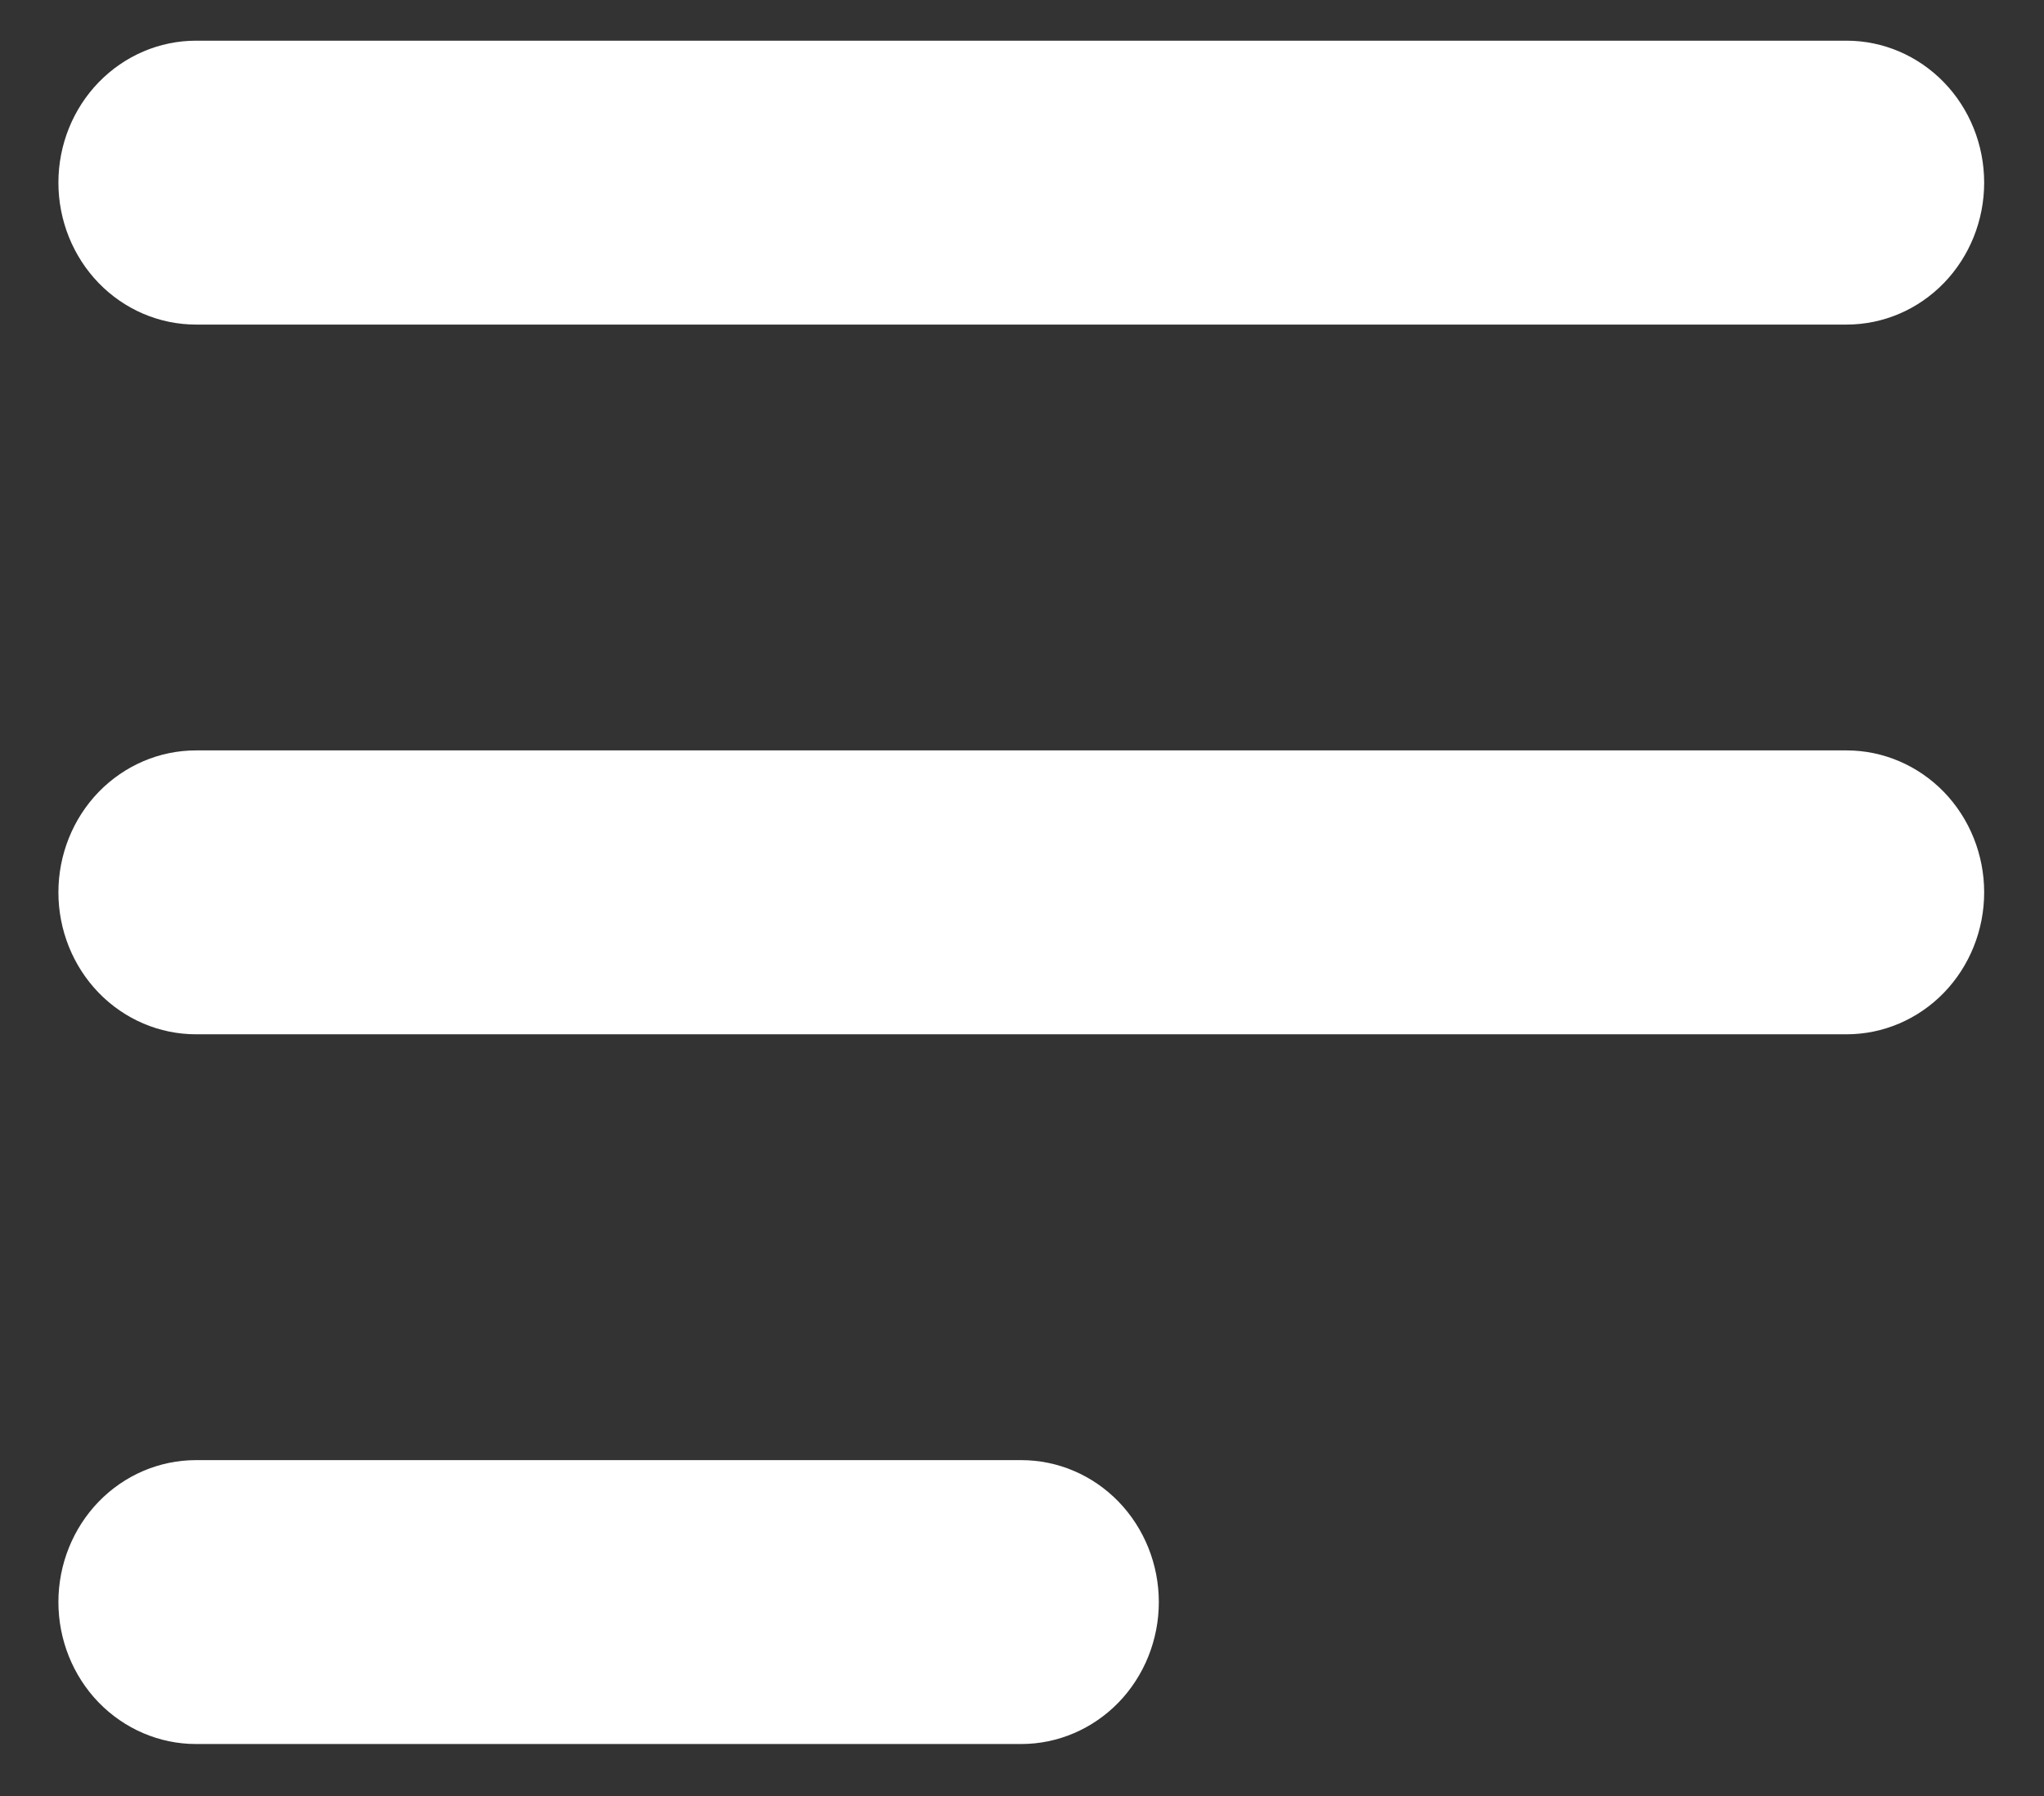 <svg width="33" height="29" viewBox="0 0 33 29" fill="none" xmlns="http://www.w3.org/2000/svg">
<rect x="0" y="0" width="33" height="29" fill="#333333" stroke="none"/>
<path fill-rule="evenodd" clip-rule="evenodd" d="M0.943 2.949C0.943 2.341 1.177 1.758 1.593 1.329C2.01 0.899 2.575 0.657 3.164 0.657H29.813C30.402 0.657 30.967 0.899 31.384 1.329C31.8 1.758 32.034 2.341 32.034 2.949C32.034 3.557 31.8 4.14 31.384 4.57C30.967 5 30.402 5.241 29.813 5.241H3.164C2.575 5.241 2.01 5 1.593 4.57C1.177 4.14 0.943 3.557 0.943 2.949ZM0.943 14.409C0.943 13.801 1.177 13.218 1.593 12.788C2.01 12.359 2.575 12.117 3.164 12.117H29.813C30.402 12.117 30.967 12.359 31.384 12.788C31.8 13.218 32.034 13.801 32.034 14.409C32.034 15.017 31.8 15.6 31.384 16.03C30.967 16.46 30.402 16.701 29.813 16.701H3.164C2.575 16.701 2.01 16.46 1.593 16.03C1.177 15.6 0.943 15.017 0.943 14.409ZM0.943 25.869C0.943 25.261 1.177 24.678 1.593 24.248C2.01 23.818 2.575 23.577 3.164 23.577H16.488C17.078 23.577 17.642 23.818 18.059 24.248C18.475 24.678 18.709 25.261 18.709 25.869C18.709 26.477 18.475 27.06 18.059 27.49C17.642 27.919 17.078 28.161 16.488 28.161H3.164C2.575 28.161 2.01 27.919 1.593 27.49C1.177 27.06 0.943 26.477 0.943 25.869Z" fill="white"/>
</svg>
